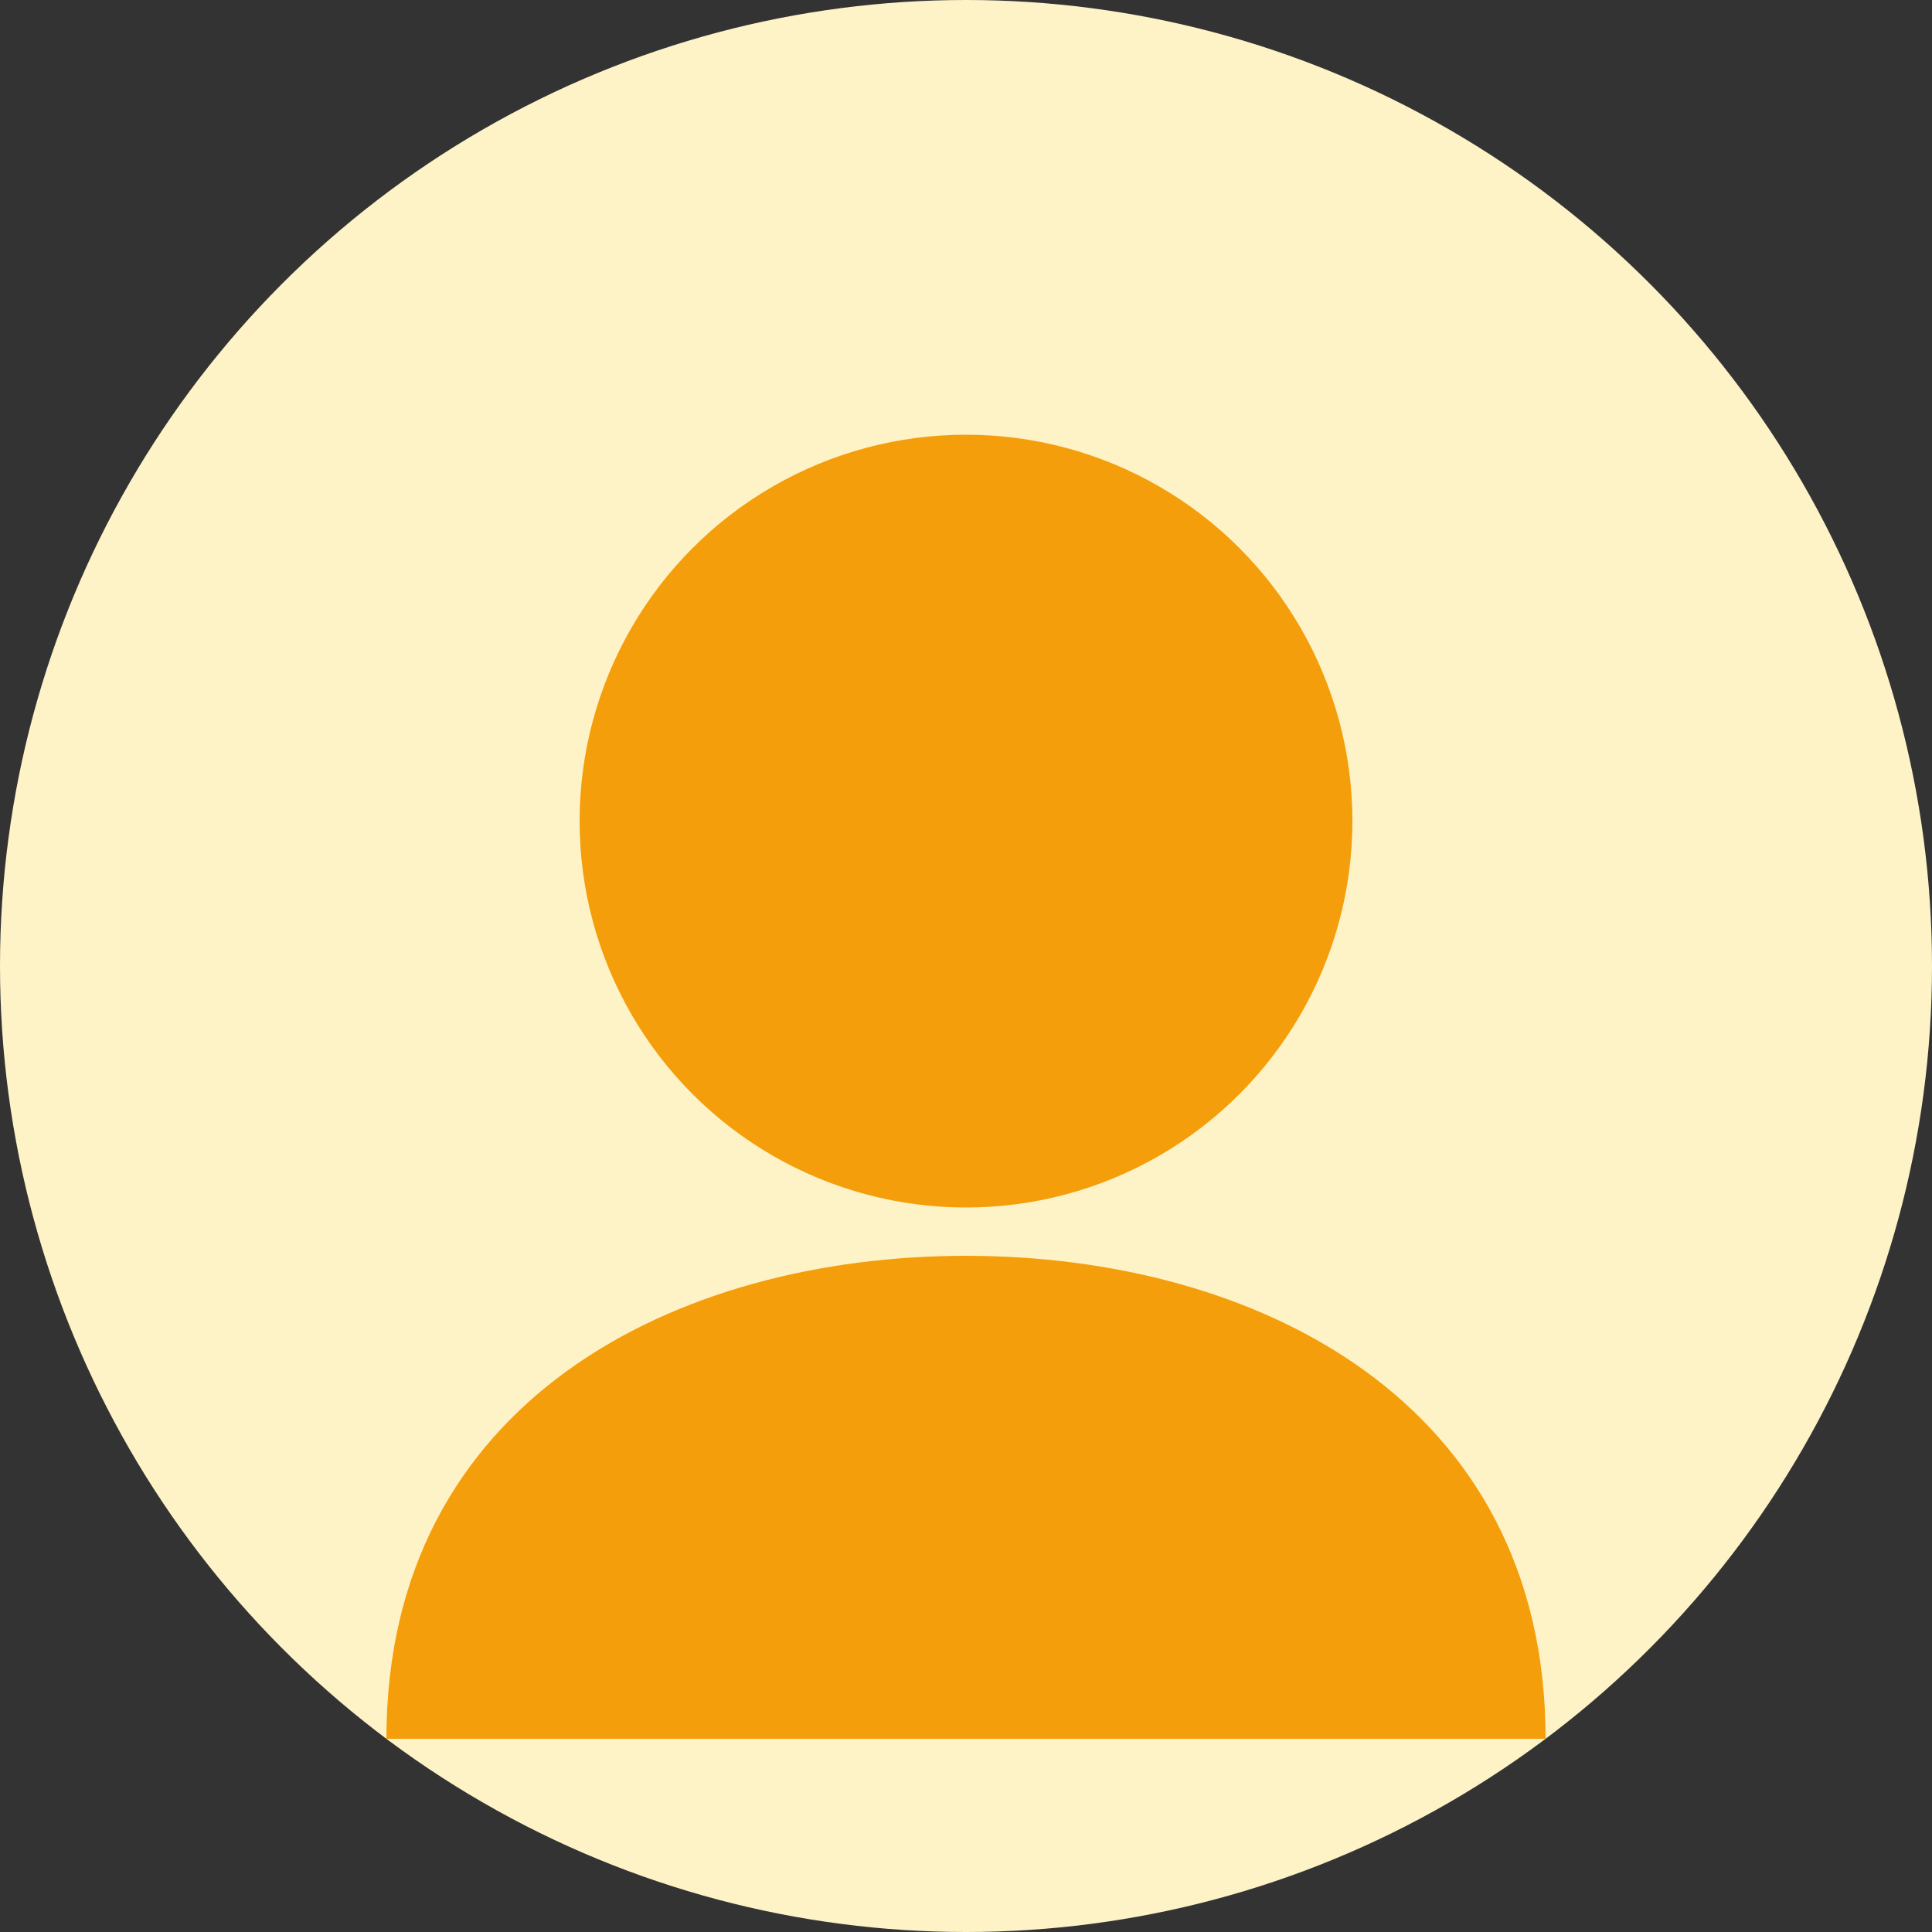 <svg xmlns="http://www.w3.org/2000/svg" width="200" height="200" viewBox="0 0 200 200">
  <rect x="0" y="0" width="200" height="200" fill="#333333" stroke="none"/>
  <circle cx="100" cy="100" r="100" fill="#fef3c7" />
  <circle cx="100" cy="85" r="40" fill="#f59e0b" />
  <path d="M100,130 C70,130 40,145 40,180 L160,180 C160,145 130,130 100,130 Z" fill="#f59e0b" />
</svg> 